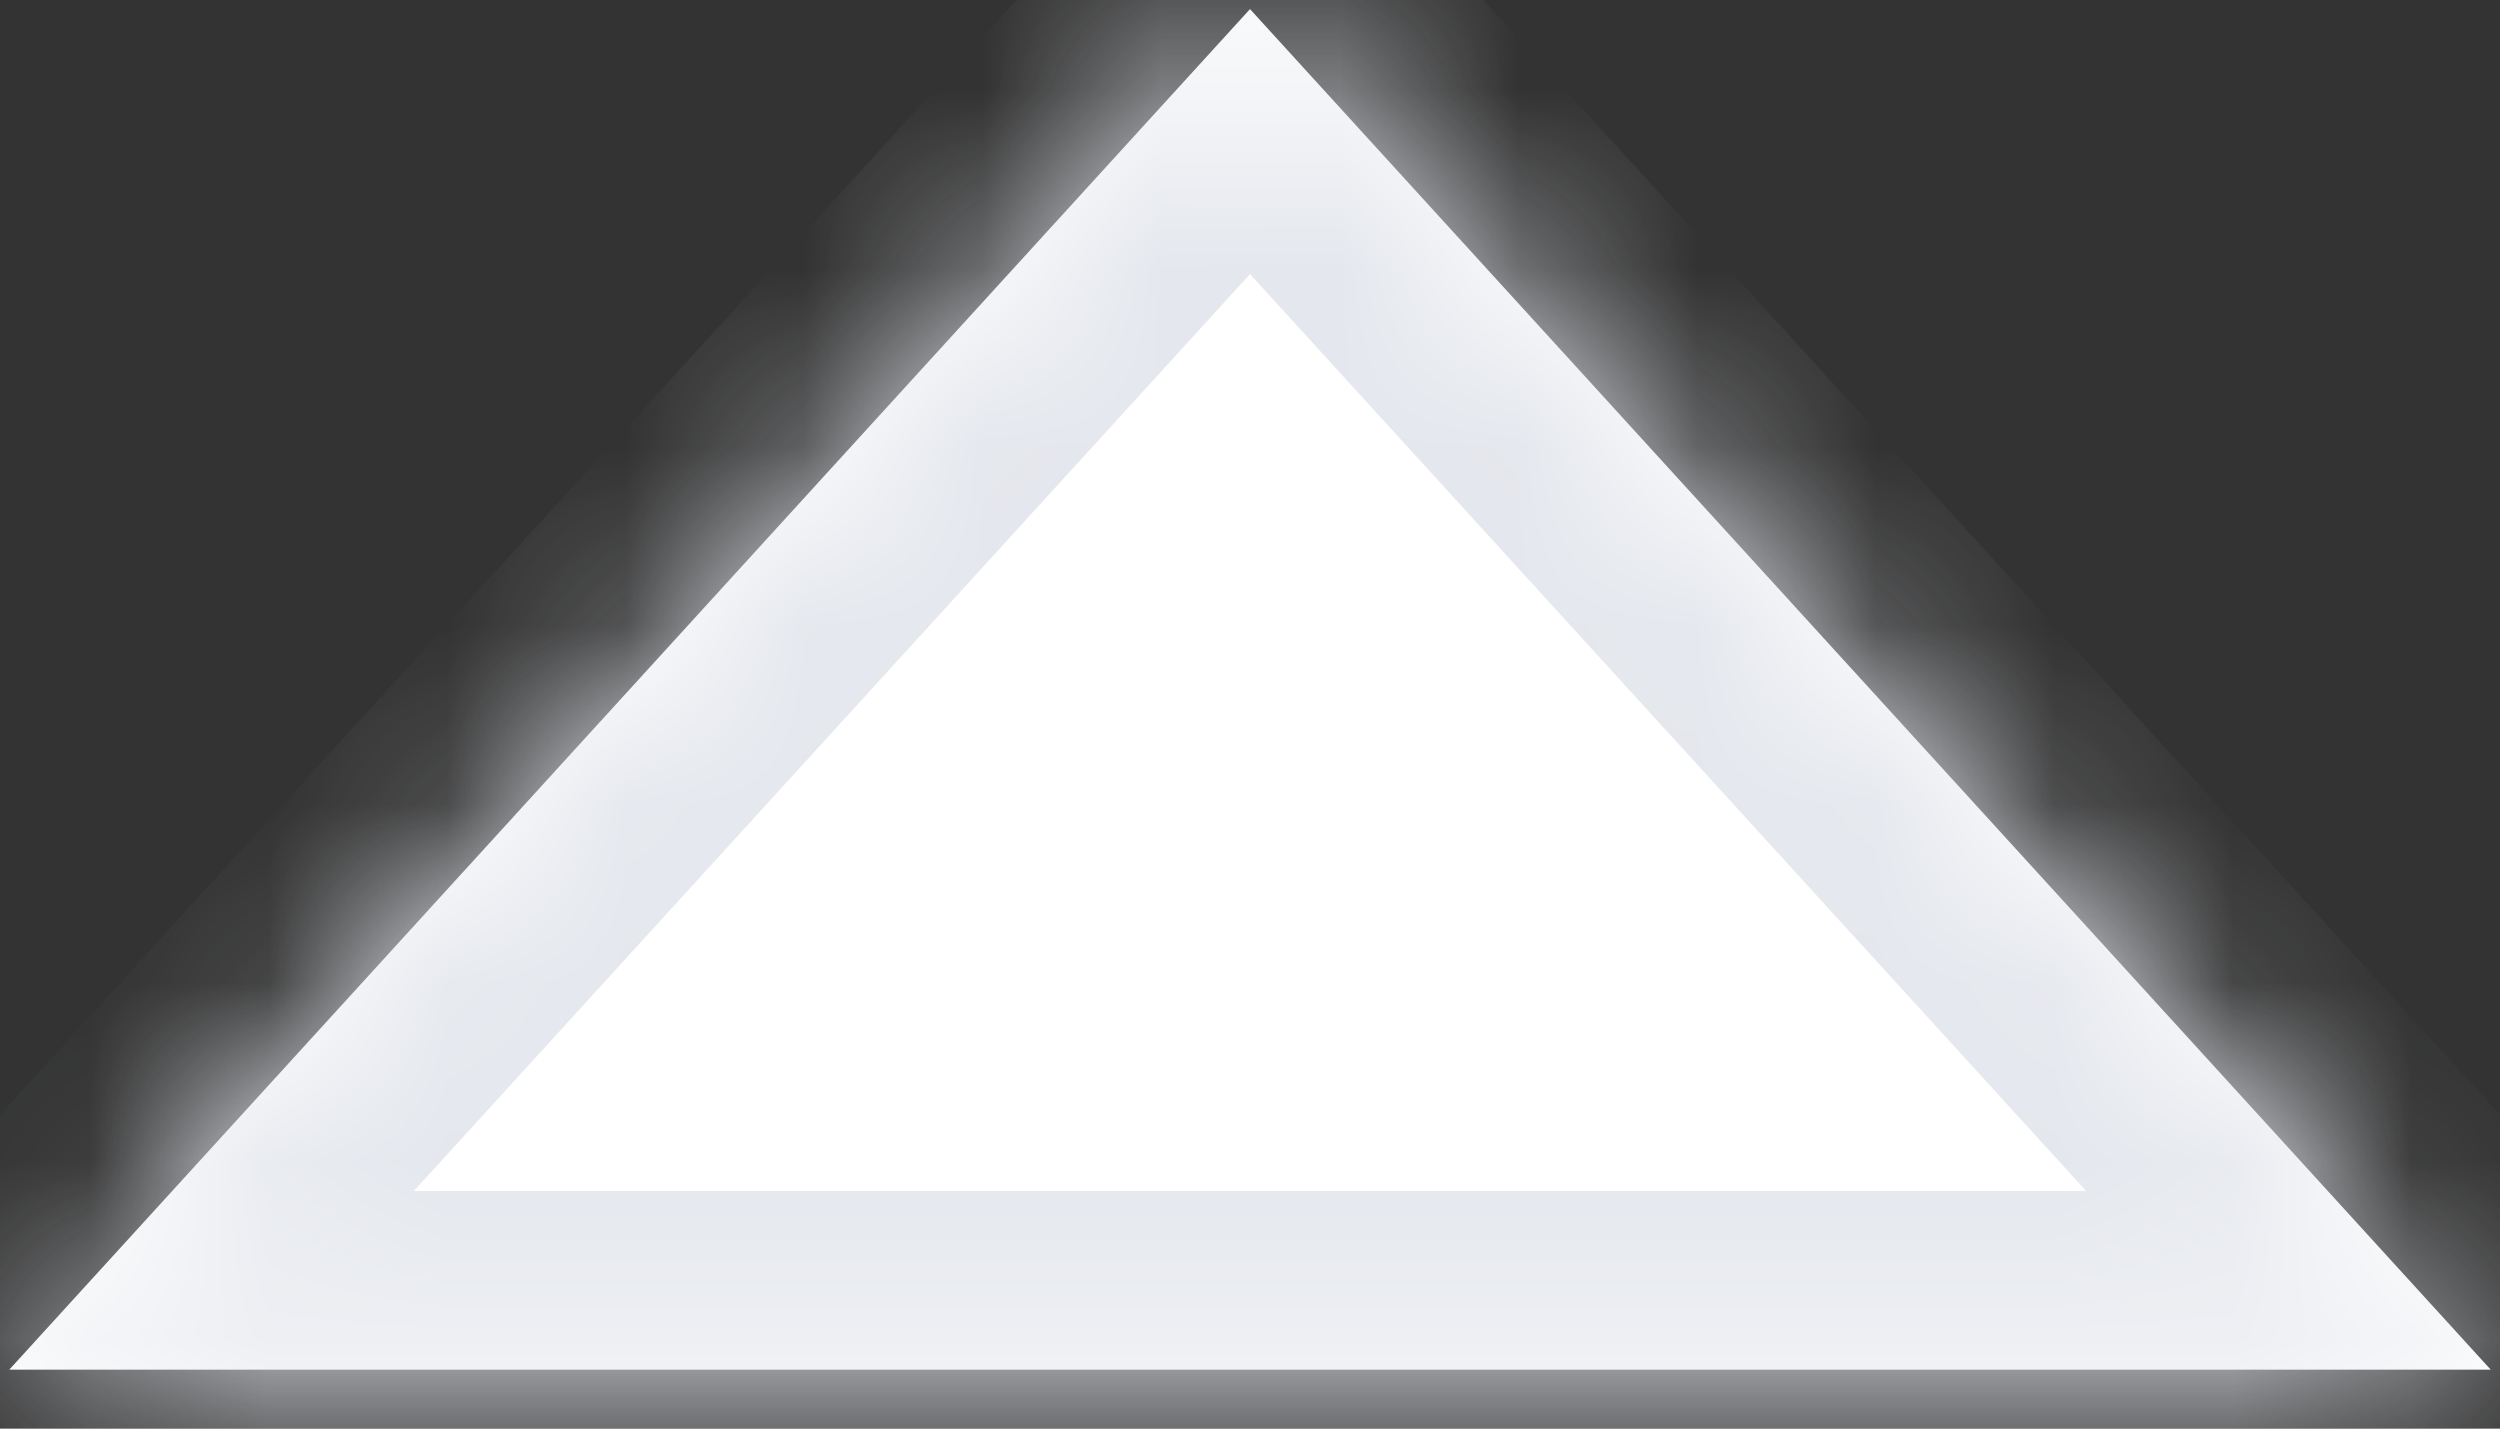 ﻿<?xml version="1.0" encoding="utf-8"?>
<svg version="1.1" xmlns:xlink="http://www.w3.org/1999/xlink" width="14px" height="8px" xmlns="http://www.w3.org/2000/svg">
  <rect width="100%" height="100%" fill="#333333" stroke="none"/>
  <defs>
    <mask fill="white" id="clip64">
      <path d="M 7 0.051  L 13.948 7.67  L 0.052 7.67  L 7 0.051  Z " fill-rule="evenodd" />
    </mask>
  </defs>
  <g transform="matrix(1 0 0 1 -1757 -60 )">
    <path d="M 7 0.051  L 13.948 7.67  L 0.052 7.67  L 7 0.051  Z " fill-rule="nonzero" fill="#ffffff" stroke="none" transform="matrix(1 0 0 1 1757 60 )" />
    <path d="M 7 0.051  L 13.948 7.67  L 0.052 7.67  L 7 0.051  Z " stroke-width="2" stroke="#e4e7ed" fill="none" transform="matrix(1 0 0 1 1757 60 )" mask="url(#clip64)" />
  </g>
</svg>